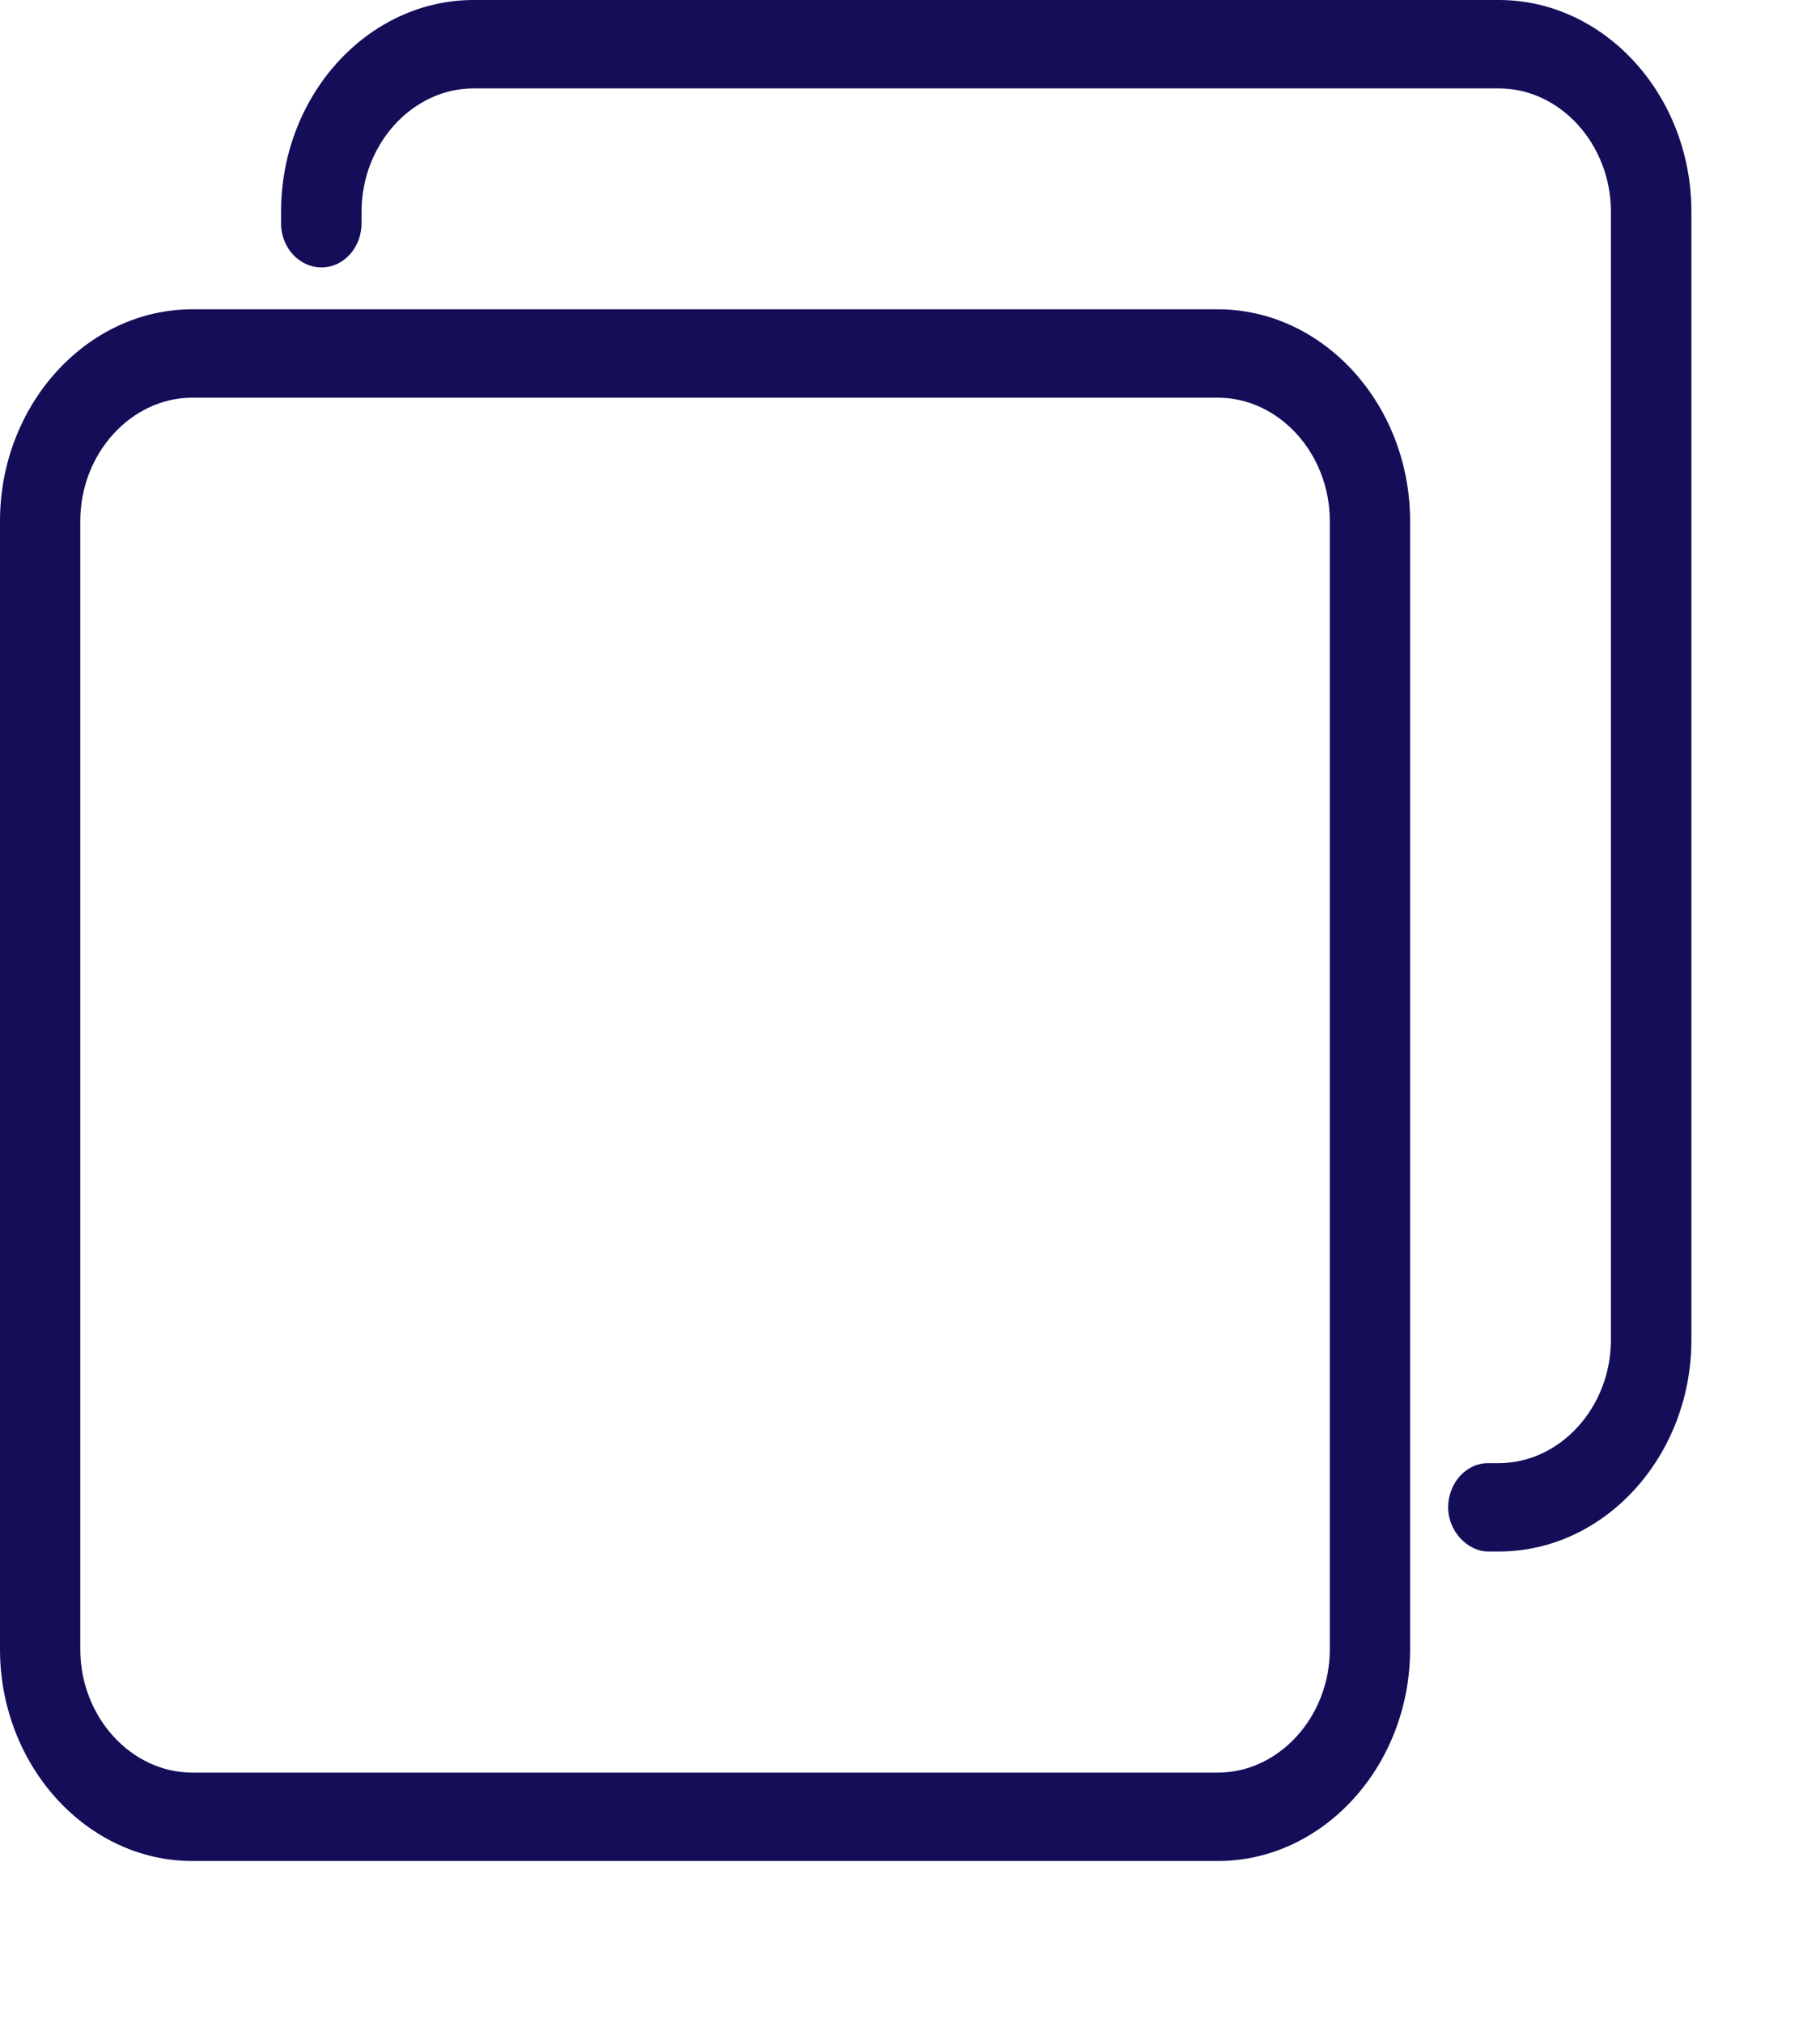 <svg width="9" height="10" viewBox="0 0 9 10" fill="none" xmlns="http://www.w3.org/2000/svg">
<g id="Group 405">
<path id="Vector" d="M0.951 9.2H6.022C6.545 9.2 6.973 8.728 6.973 8.153V2.576C6.973 2.001 6.545 1.529 6.022 1.529H0.951C0.429 1.529 0 2.001 0 2.576V8.153C0 8.728 0.429 9.2 0.951 9.2ZM0.397 2.576C0.397 2.242 0.648 1.966 0.951 1.966H6.022C6.325 1.966 6.576 2.242 6.576 2.576V8.153C6.576 8.487 6.325 8.763 6.022 8.763H0.951C0.648 8.763 0.397 8.487 0.397 8.153V2.576Z" fill="#140E59"/>
<path id="Vector_2" d="M7.412 0H2.342C1.819 0 1.39 0.471 1.39 1.046V1.104C1.39 1.23 1.485 1.322 1.589 1.322C1.704 1.322 1.788 1.219 1.788 1.104V1.046C1.788 0.713 2.039 0.437 2.342 0.437H7.412C7.715 0.437 7.966 0.713 7.966 1.046V6.624C7.966 6.957 7.715 7.233 7.412 7.233H7.36C7.245 7.233 7.161 7.337 7.161 7.452C7.161 7.567 7.255 7.67 7.36 7.67H7.412C7.935 7.67 8.364 7.199 8.364 6.624V1.046C8.364 0.471 7.935 0 7.412 0Z" fill="#140E59"/>
</g>
</svg>
